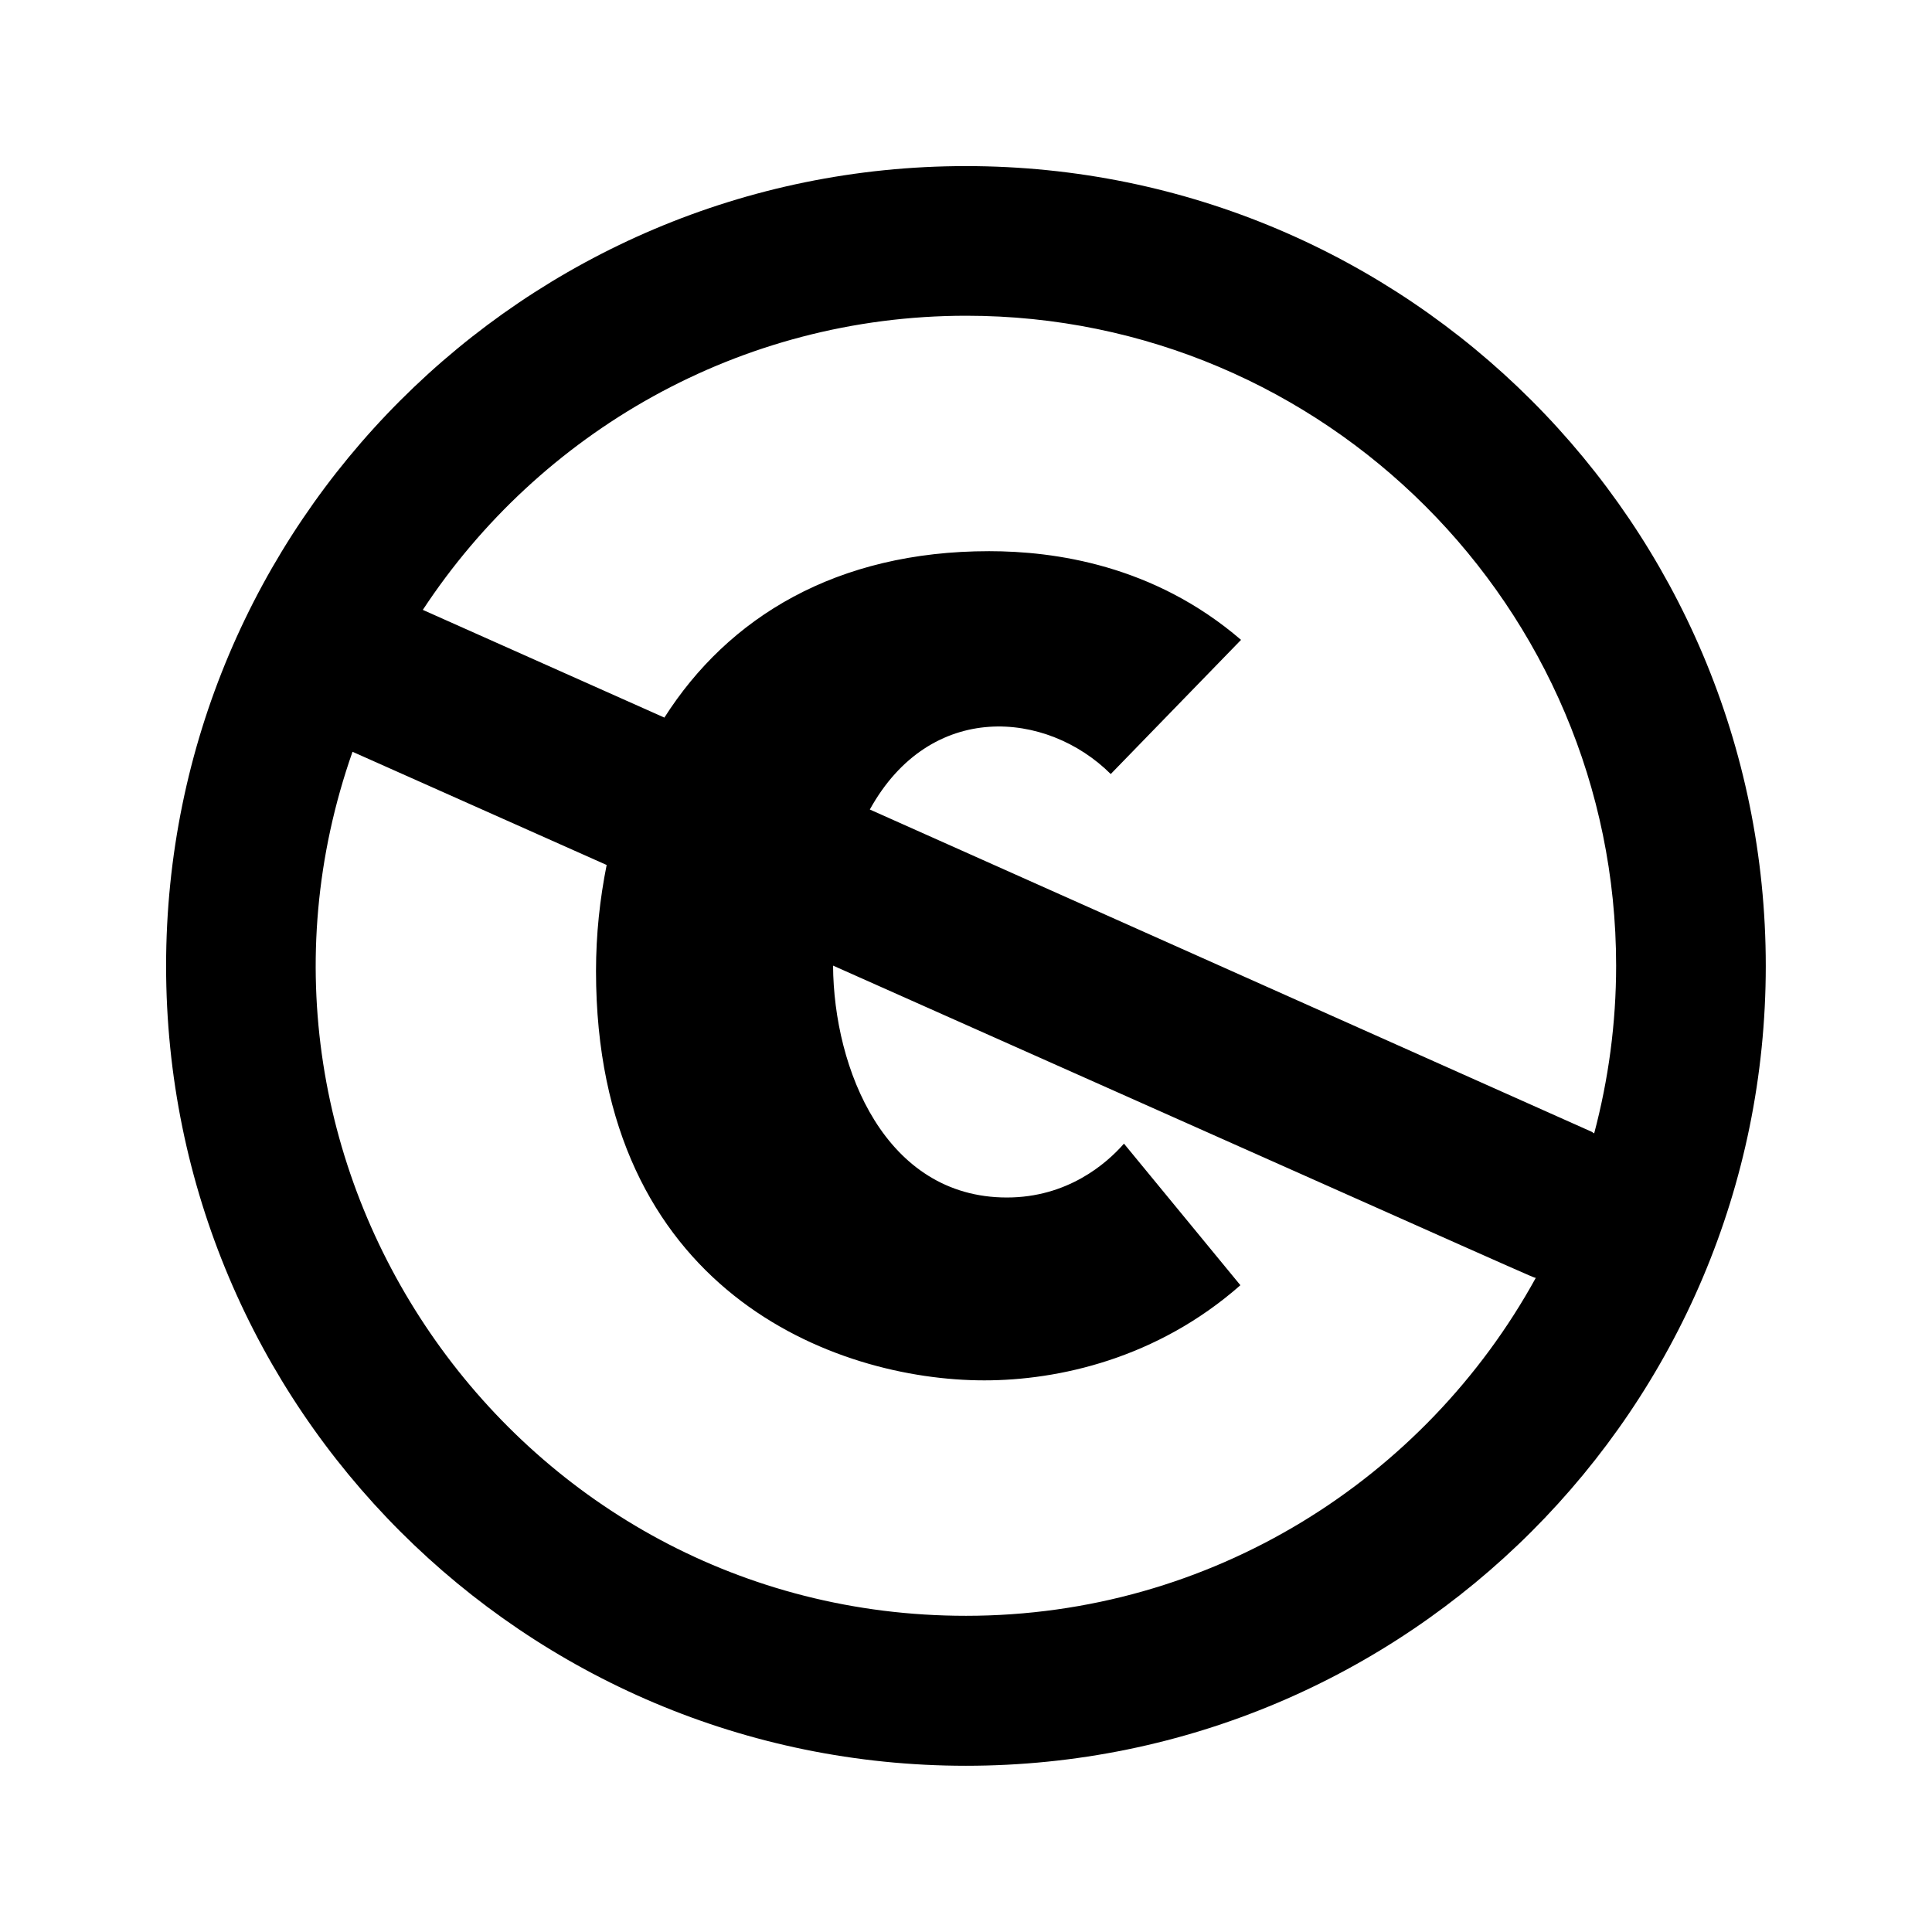 <svg xmlns="http://www.w3.org/2000/svg" width="100%" height="100%" viewBox="0 0 599.04 599.04"><path fill="currentColor" d="M299.5 51.5c137 0 248 111.1 248 248 0 137-111 248-248 248s-248-111-248-248c0-136.9 111-248 248-248zM299.5 501c76.1 0 142.4-42.4 176.7-104.8-1.4-0.3 12.5 5.8-217.9-96.8 0.2 32 16.1 71.9 53.9 71.9 18.7 0 30.8-10.4 36.3-16.7l36.1 43.9c-25.9 22.8-56.5 29.5-79.4 29.5-46.5 0-120.4-27.9-120.4-126.9 0-11.4 1.2-22.4 3.3-32.9l-78.8-35.1c-45.6 129.9 51 267.9 190.2 267.9zM493.7 351c0.2 0.2 0.3 0.3 0.6 0.4 4.4-16.6 6.8-34 6.8-52 0-111.1-90.4-201.5-201.5-201.5-70.4 0-132.4 36.3-168.5 91.2l74.9 33.4c19.8-31.1 53.3-51.6 100.7-51.6 20.1 0 51 4.2 78.1 27.5l-40.4 41.6c-19.8-19.7-55.9-23-74.7 11z" /></svg>